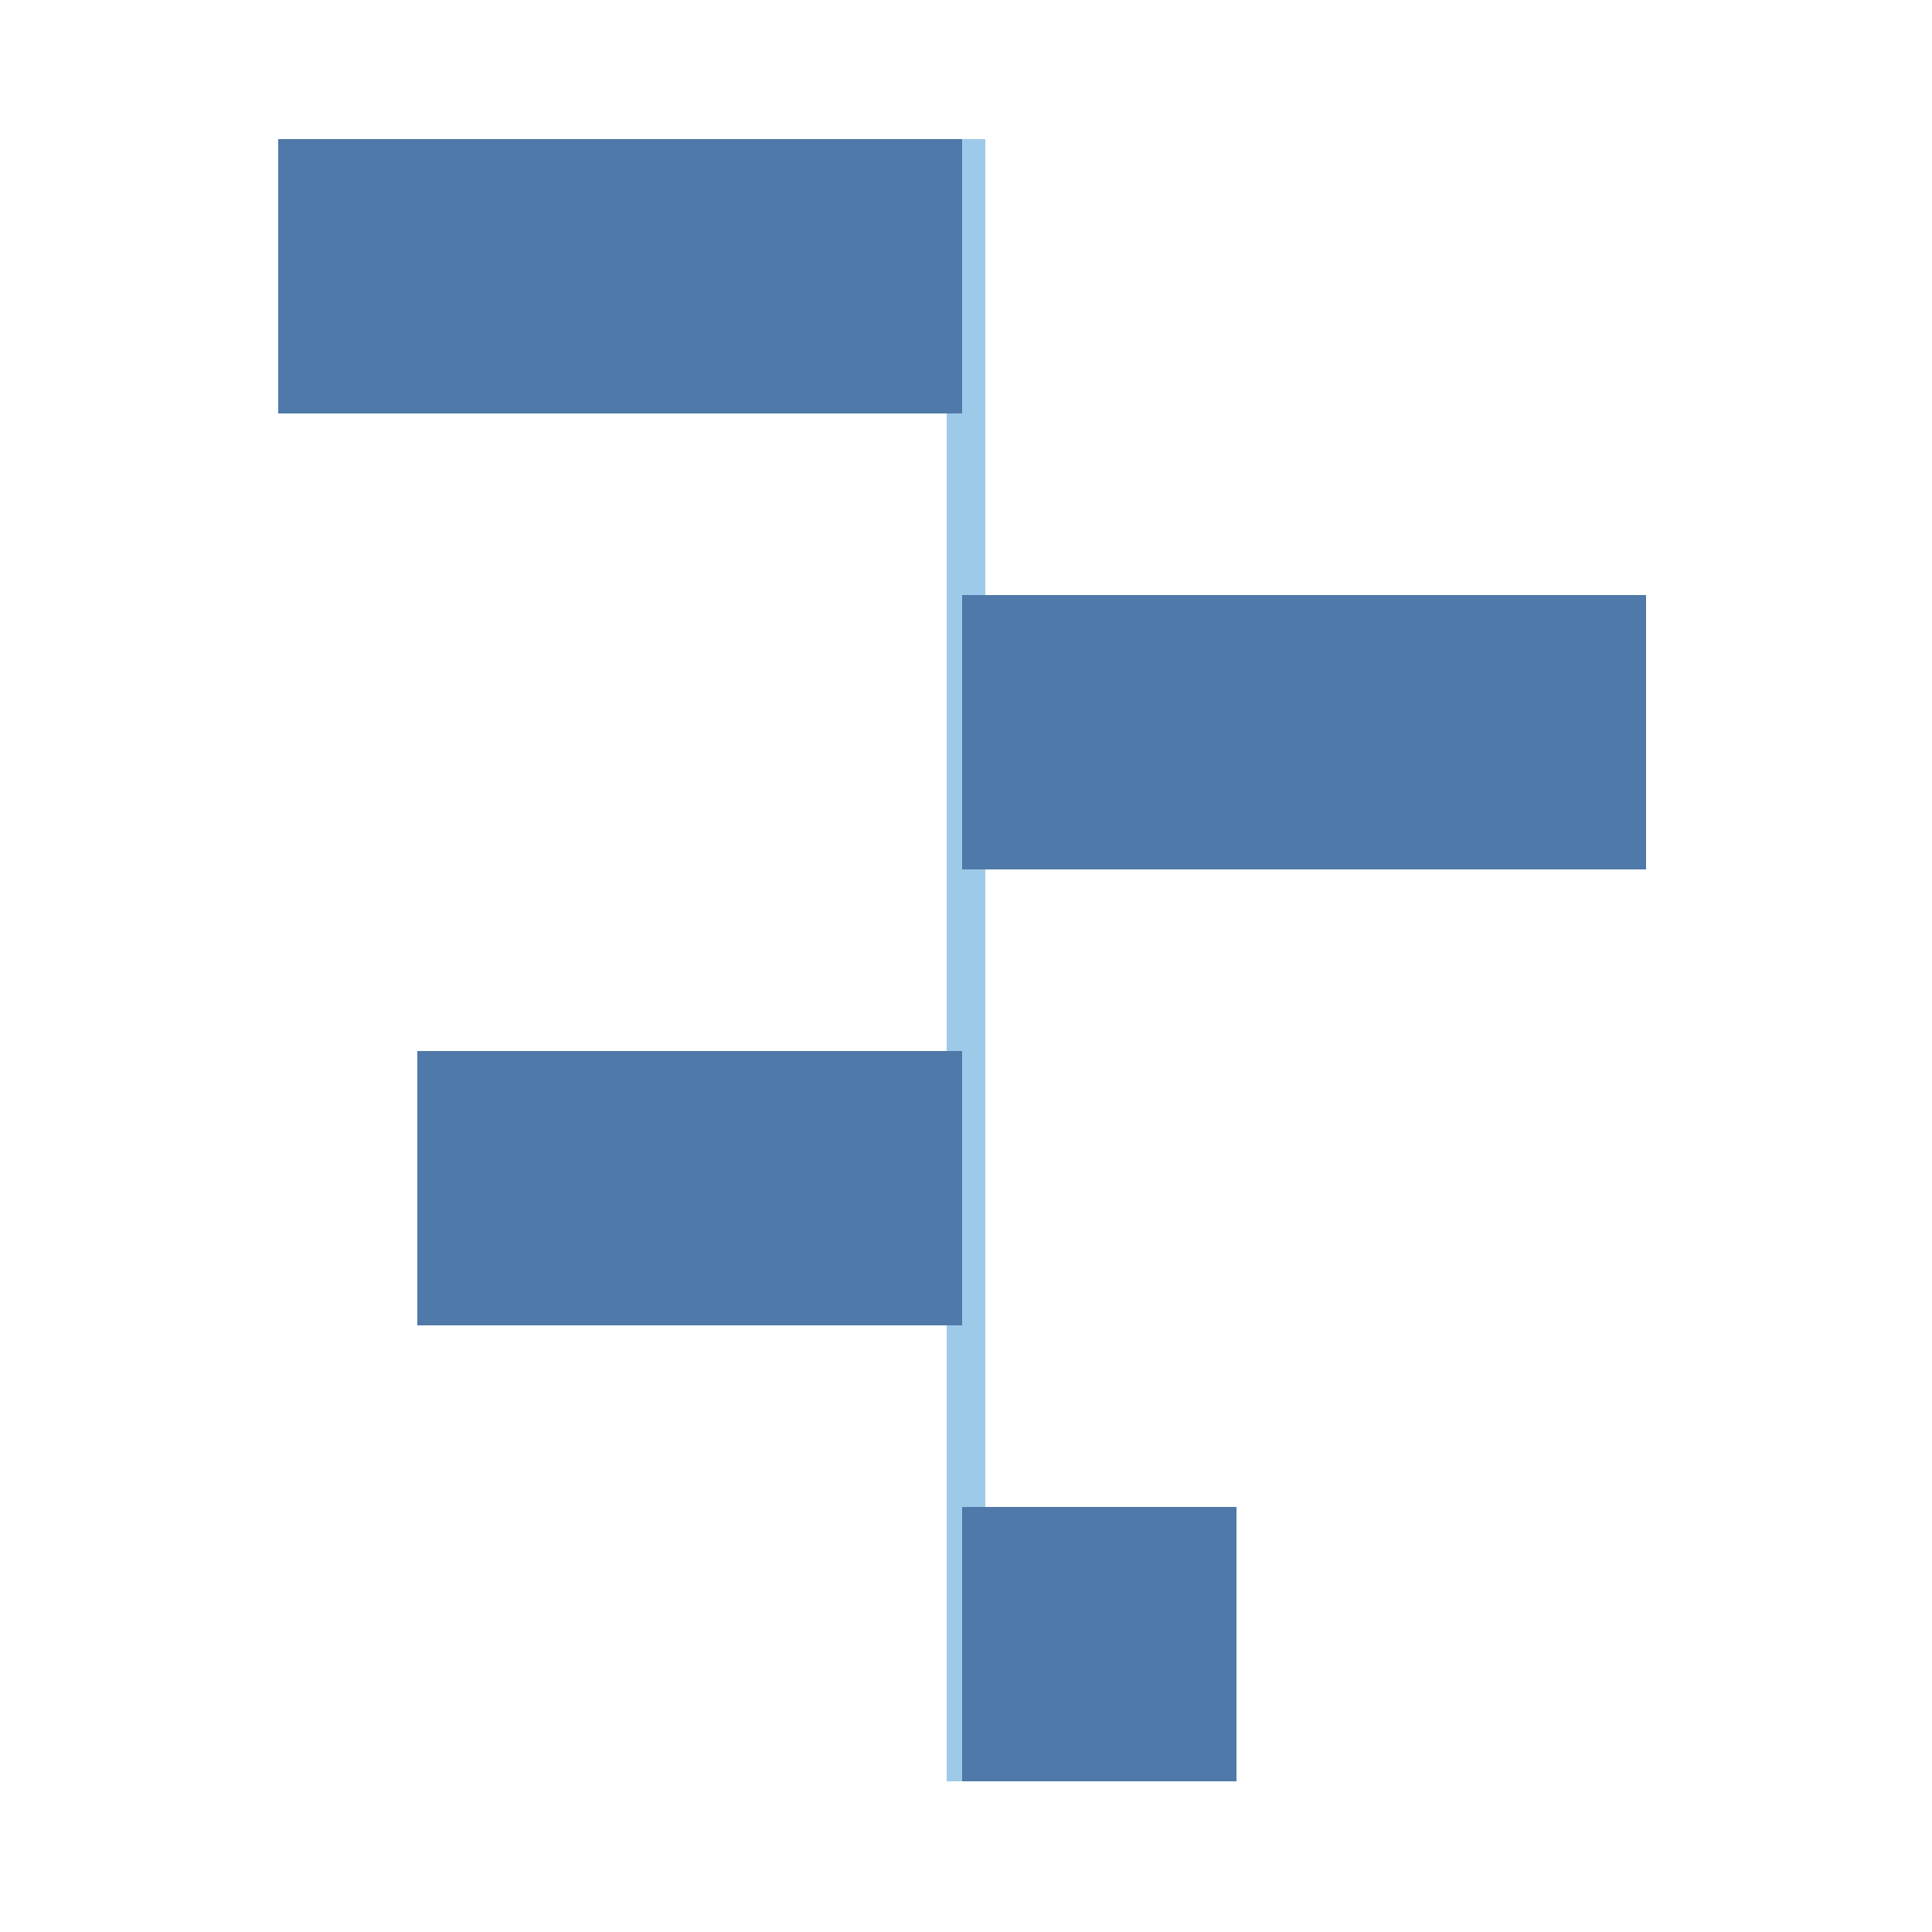 <?xml version="1.0" encoding="utf-8"?>
<!-- Generator: Adobe Illustrator 24.1.2, SVG Export Plug-In . SVG Version: 6.00 Build 0)  -->
<svg version="1.1" id="Layer_1" xmlns="http://www.w3.org/2000/svg" xmlns:xlink="http://www.w3.org/1999/xlink" x="0px" y="0px"
	 viewBox="0 0 50 50" style="enable-background:new 0 0 50 50;" xml:space="preserve">
<style type="text/css">
	.st0{fill:#9ECAE9;}
	.st1{fill:#FFFFFF;fill-opacity:0;}
	.st2{fill:#4E79A8;}
</style>
<g>
	<rect x="24.5" y="3.6" class="st0" width="1" height="42.5"/>
</g>
<rect class="st1" width="50" height="50"/>
<rect x="24.9" y="39" class="st2" width="7.1" height="7.1"/>
<rect x="10.8" y="27.2" class="st2" width="14.1" height="7.1"/>
<rect x="7.2" y="3.6" class="st2" width="17.7" height="7.1"/>
<rect x="24.9" y="15.4" class="st2" width="17.7" height="7.1"/>
</svg>
